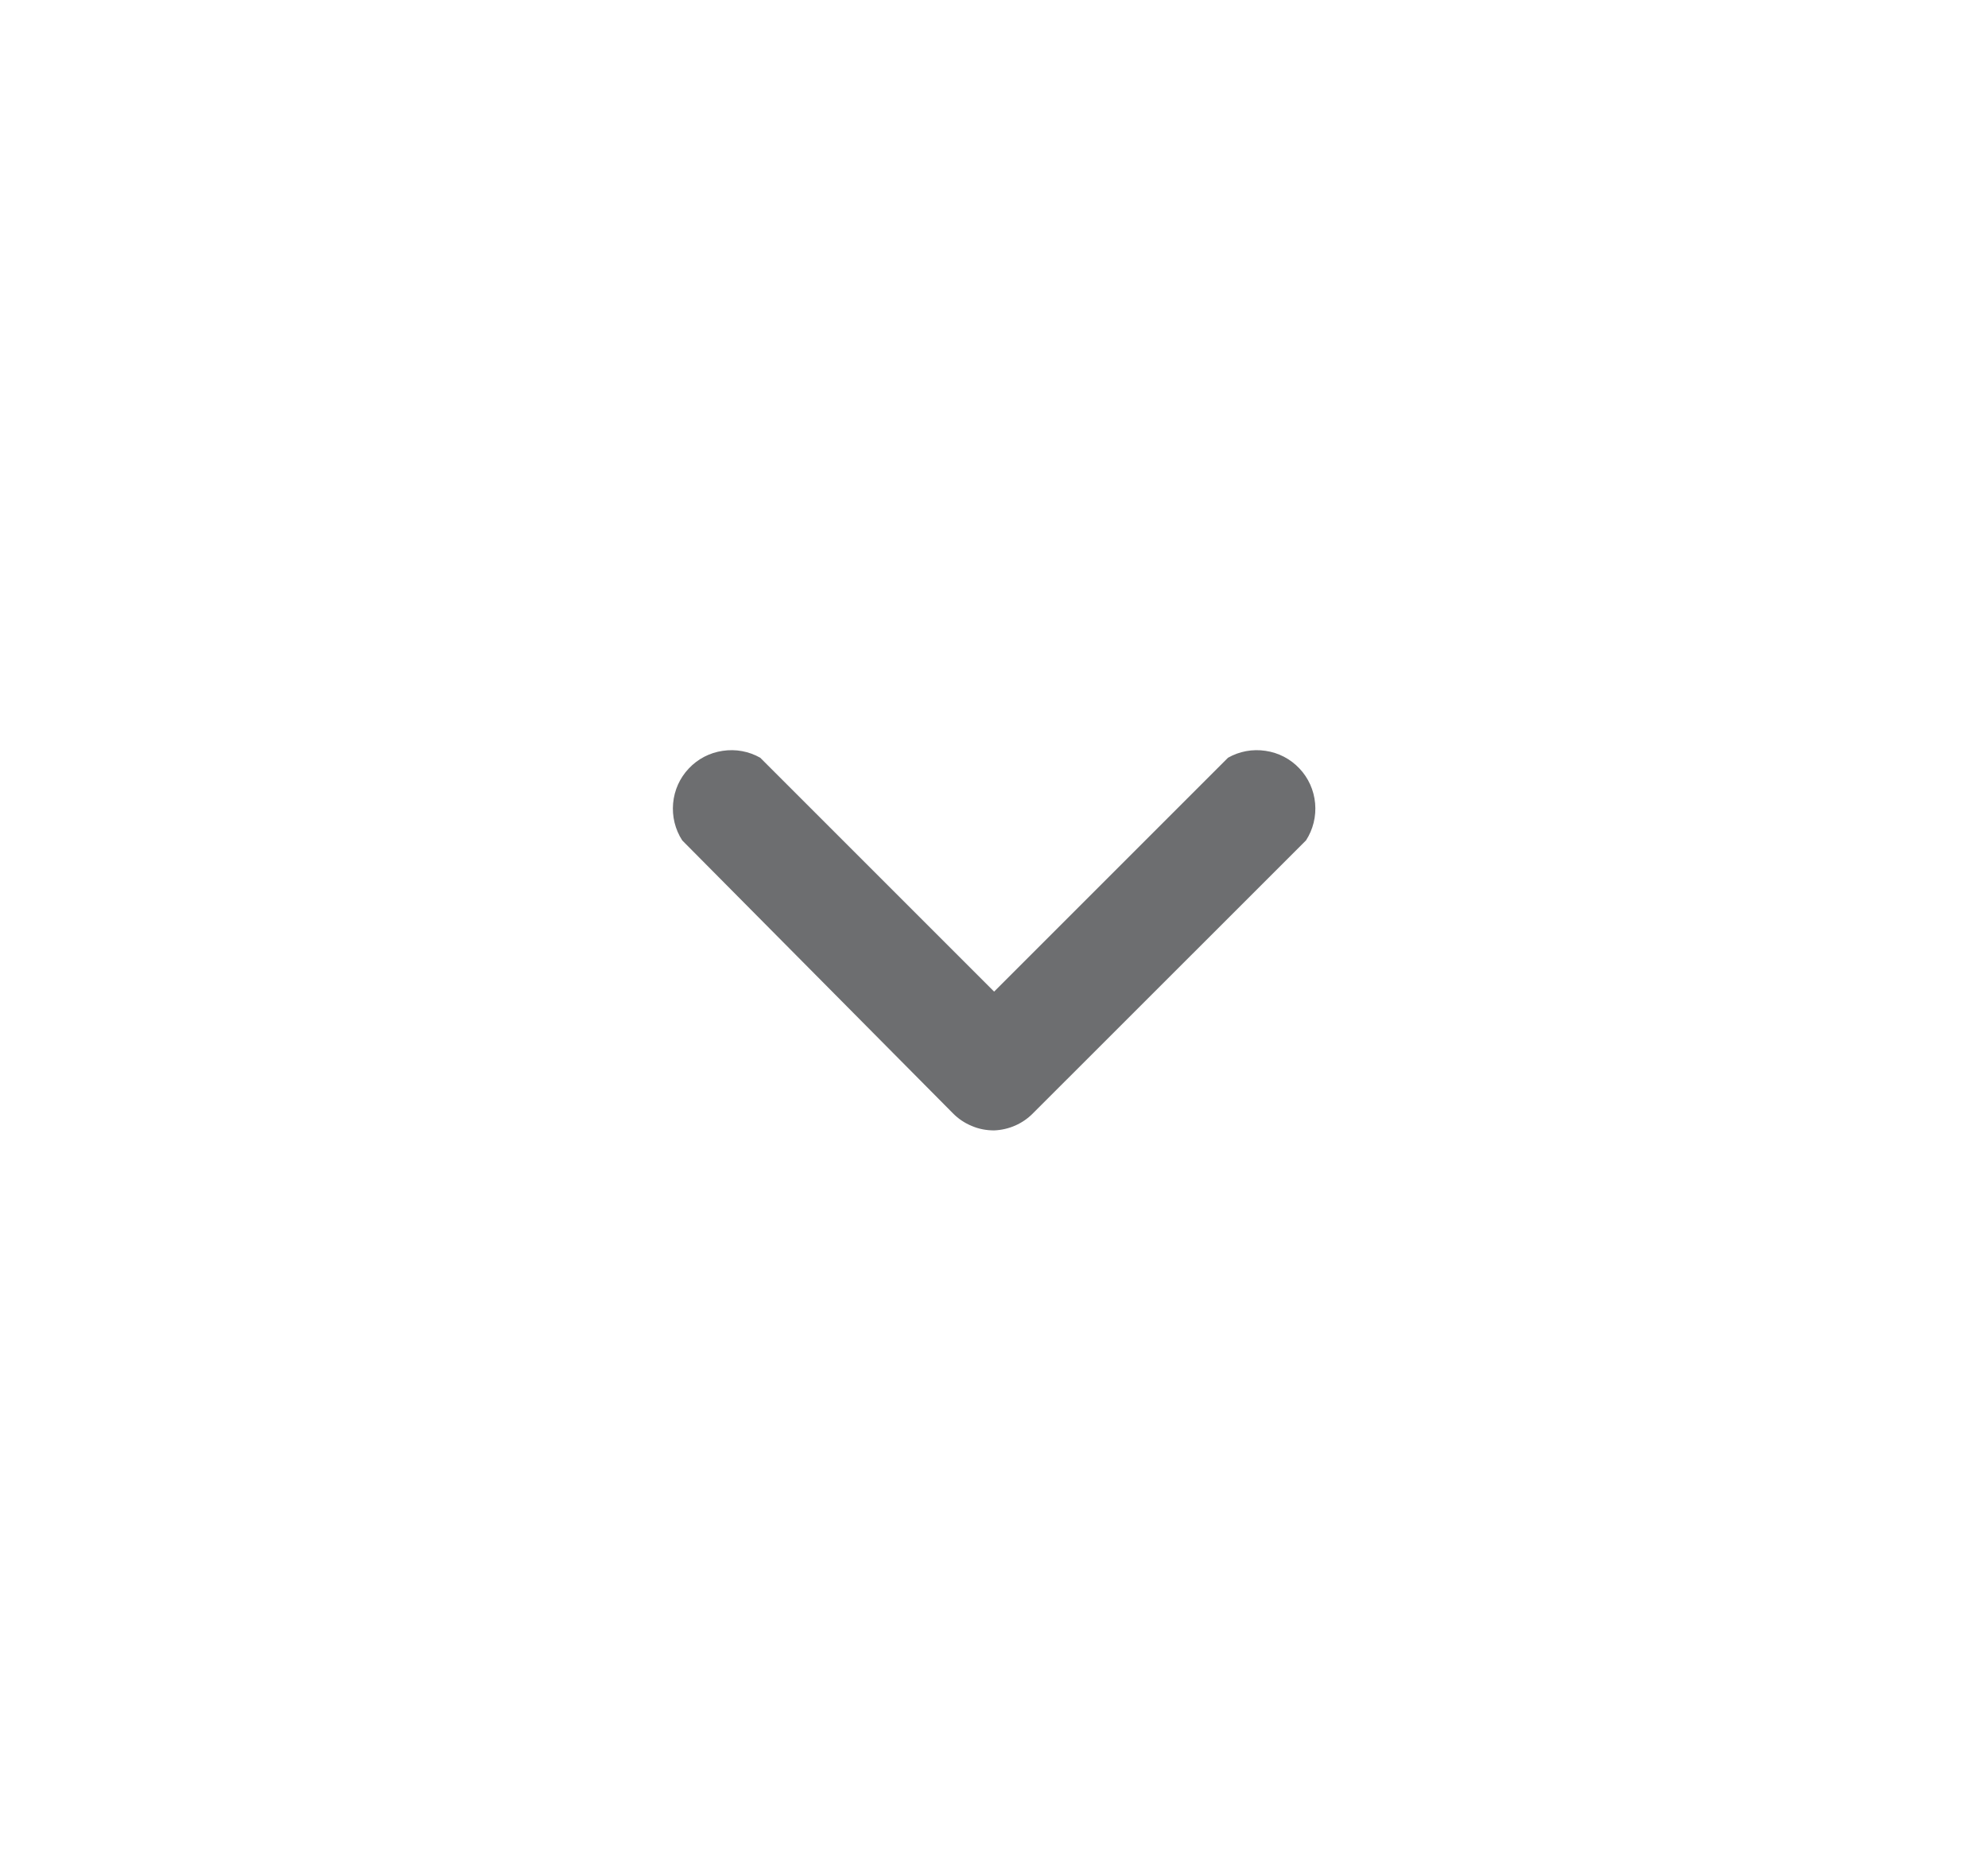 <svg width="17" height="16" viewBox="0 0 17 16" fill="none" xmlns="http://www.w3.org/2000/svg">
<path d="M8.501 9.667C8.435 9.667 8.37 9.655 8.31 9.629C8.249 9.604 8.194 9.567 8.148 9.52L5.834 7.187C5.773 7.093 5.746 6.981 5.756 6.87C5.766 6.758 5.813 6.653 5.89 6.572C5.967 6.49 6.069 6.437 6.18 6.421C6.291 6.404 6.404 6.425 6.501 6.48L8.501 8.48L10.501 6.48C10.598 6.425 10.711 6.404 10.822 6.421C10.933 6.437 11.035 6.49 11.112 6.572C11.189 6.653 11.236 6.758 11.246 6.87C11.256 6.981 11.229 7.093 11.168 7.187L8.834 9.52C8.746 9.61 8.627 9.662 8.501 9.667Z" fill="#6D6E70"/>
</svg>
